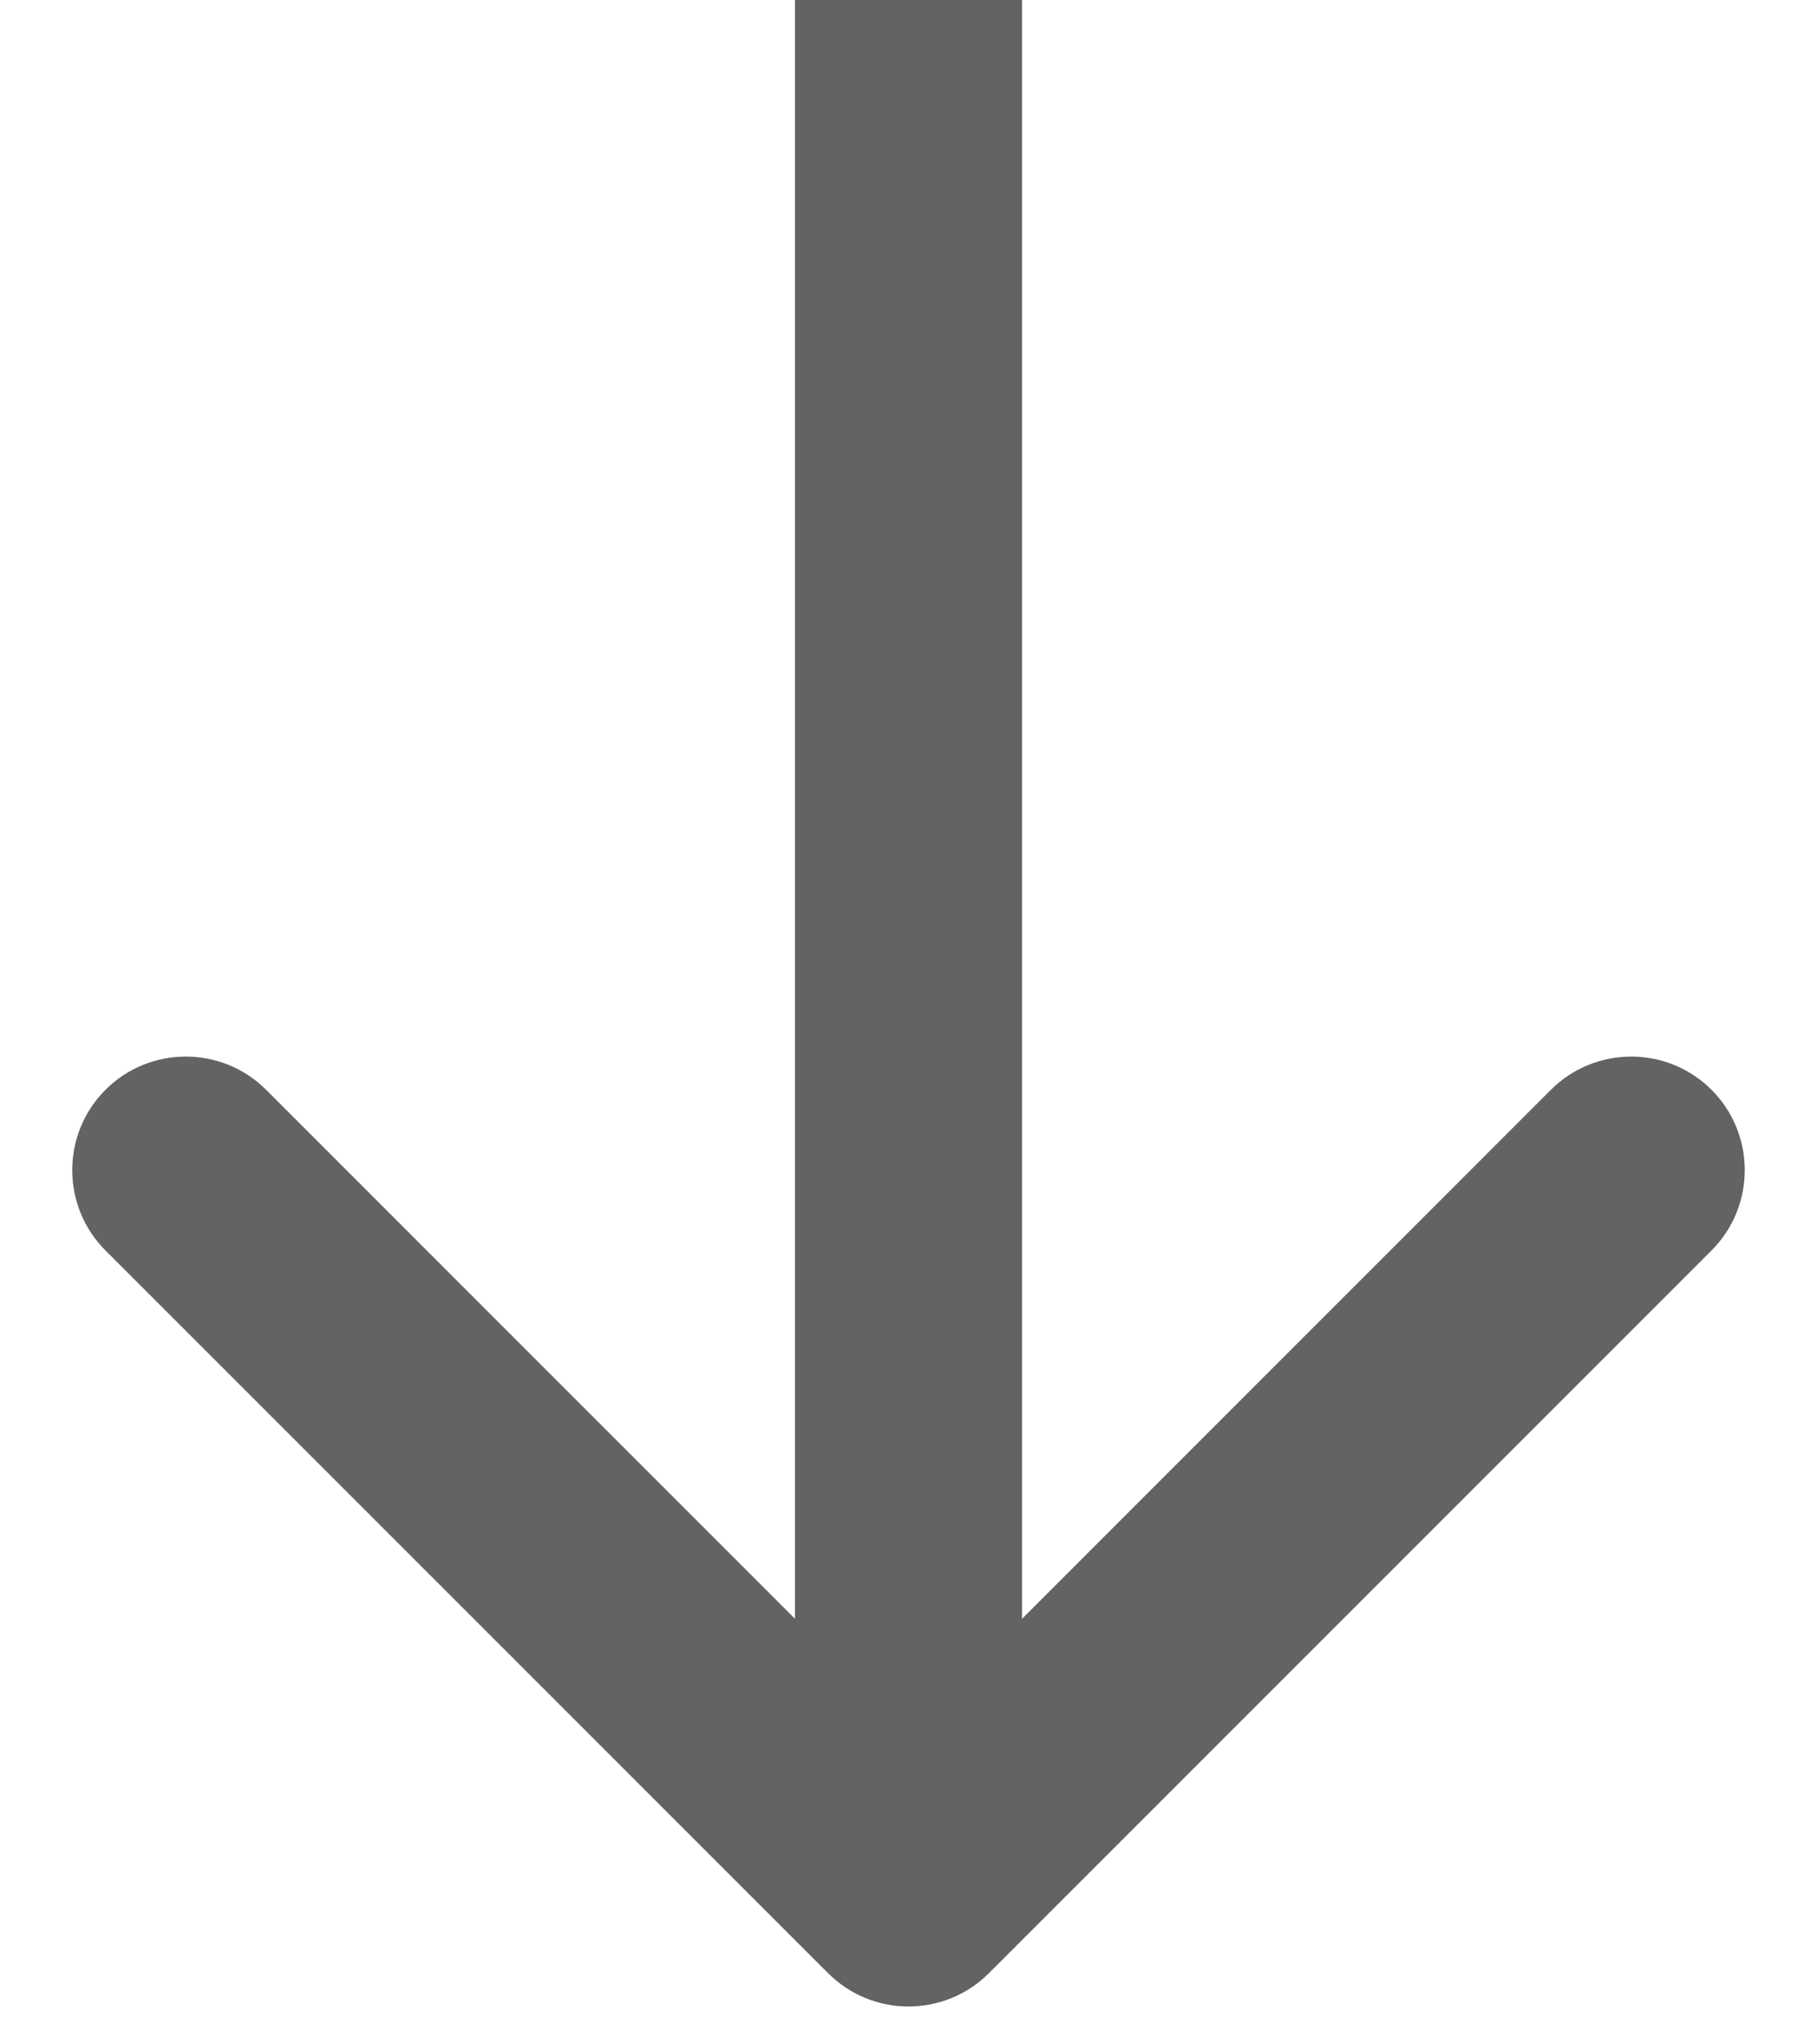 <svg width="24" height="27" viewBox="0 0 24 27" fill="none" xmlns="http://www.w3.org/2000/svg">
<path d="M10.939 26.061C11.525 26.646 12.475 26.646 13.061 26.061L22.607 16.515C23.192 15.929 23.192 14.979 22.607 14.393C22.021 13.808 21.071 13.808 20.485 14.393L12 22.879L3.515 14.393C2.929 13.808 1.979 13.808 1.393 14.393C0.808 14.979 0.808 15.929 1.393 16.515L10.939 26.061ZM10.5 0L10.5 25H13.5L13.5 0L10.5 0Z" fill="#646363"/>
</svg>
